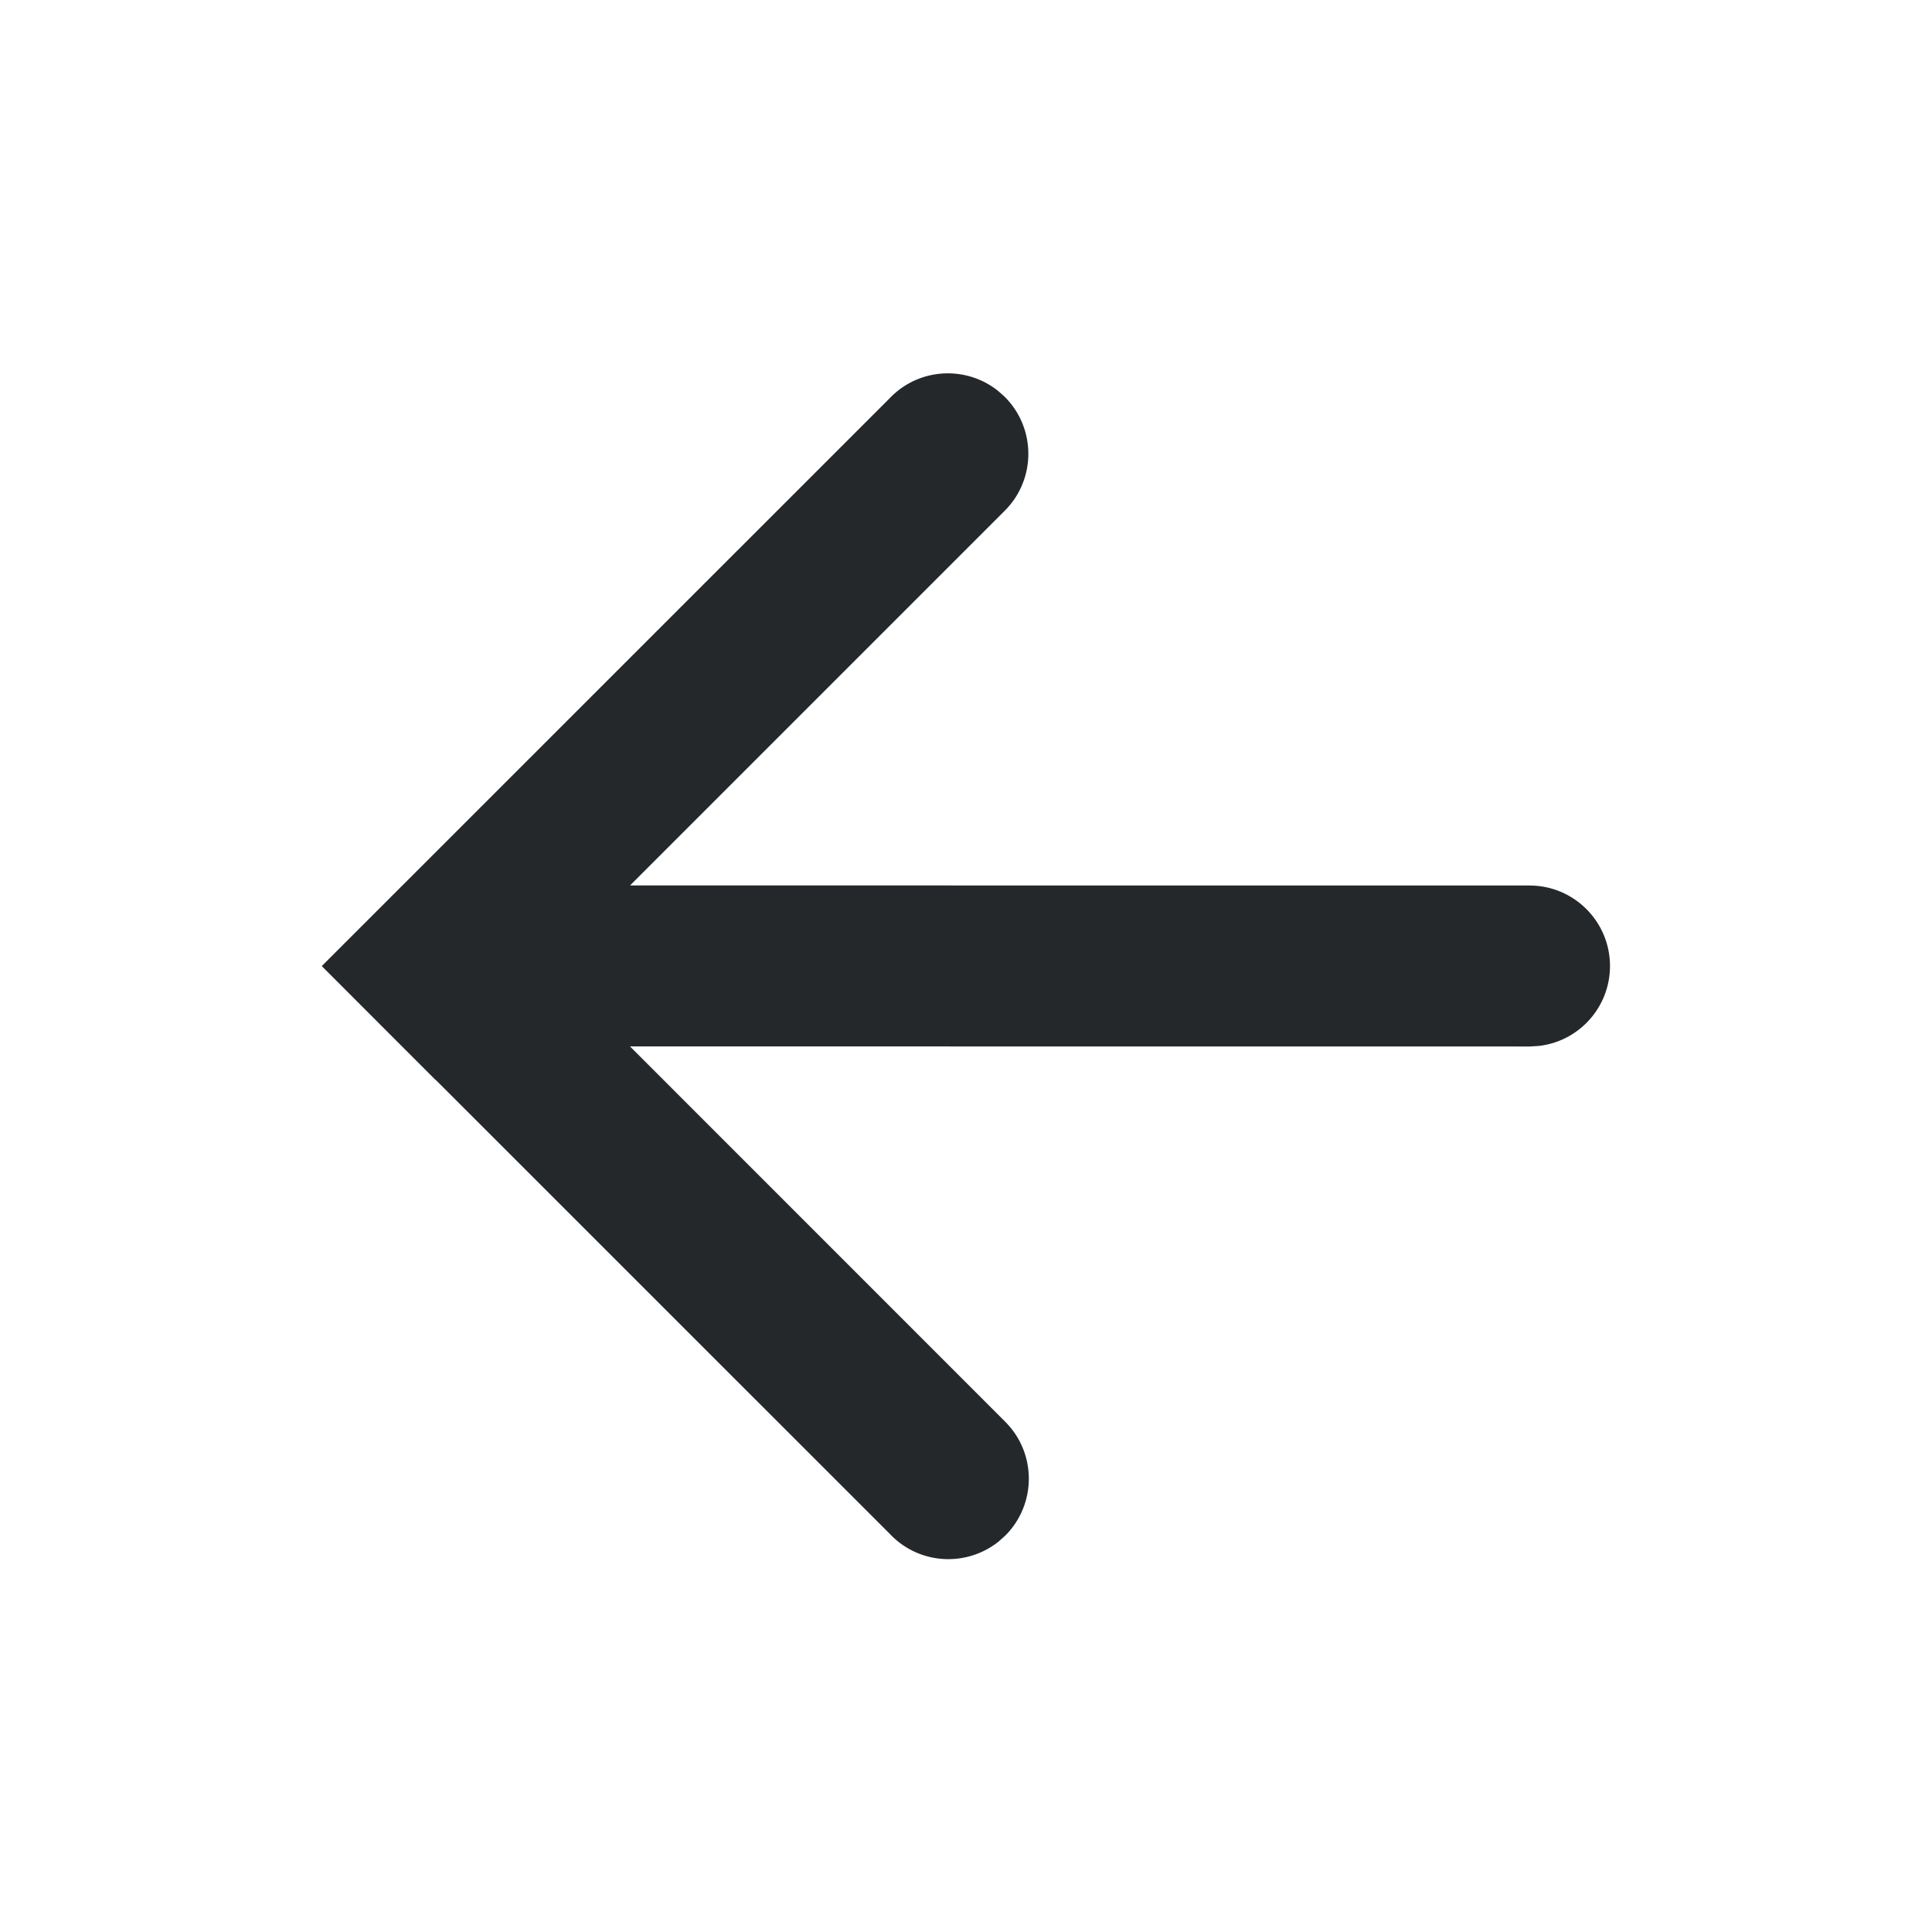<?xml version="1.0" encoding="UTF-8"?>
<svg width="24px" height="24px" viewBox="0 0 24 24" version="1.1" xmlns="http://www.w3.org/2000/svg" xmlns:xlink="http://www.w3.org/1999/xlink">
    <!-- Generator: Sketch 61.2 (89653) - https://sketch.com -->
    <title>Icons / navigational / ic_back</title>
    <desc>Created with Sketch.</desc>
    <g id="Icons-/-navigational-/-ic_back" stroke="none" stroke-width="1" fill="none" fill-rule="evenodd">
        <rect id="Rectangle" x="0" y="0" width="24" height="24"></rect>
        <path d="M12.395,4.853 L12.482,4.93 C12.872,5.321 12.872,5.954 12.482,6.344 L7.827,10.999 L19,11 C19.552,11 20,11.448 20,12 C20,12.513 19.614,12.936 19.117,12.993 L19,13 L7.826,12.999 L12.488,17.662 C12.878,18.052 12.878,18.685 12.488,19.076 L12.401,19.153 C12.008,19.464 11.436,19.438 11.074,19.076 L11.062,19.063 L5.412,13.414 L5.411,13.416 L3.997,12.001 L11.056,4.943 L11.068,4.93 C11.43,4.568 12.002,4.542 12.395,4.853 Z" id="Path" fill="#25282B"></path>
    </g>
</svg>